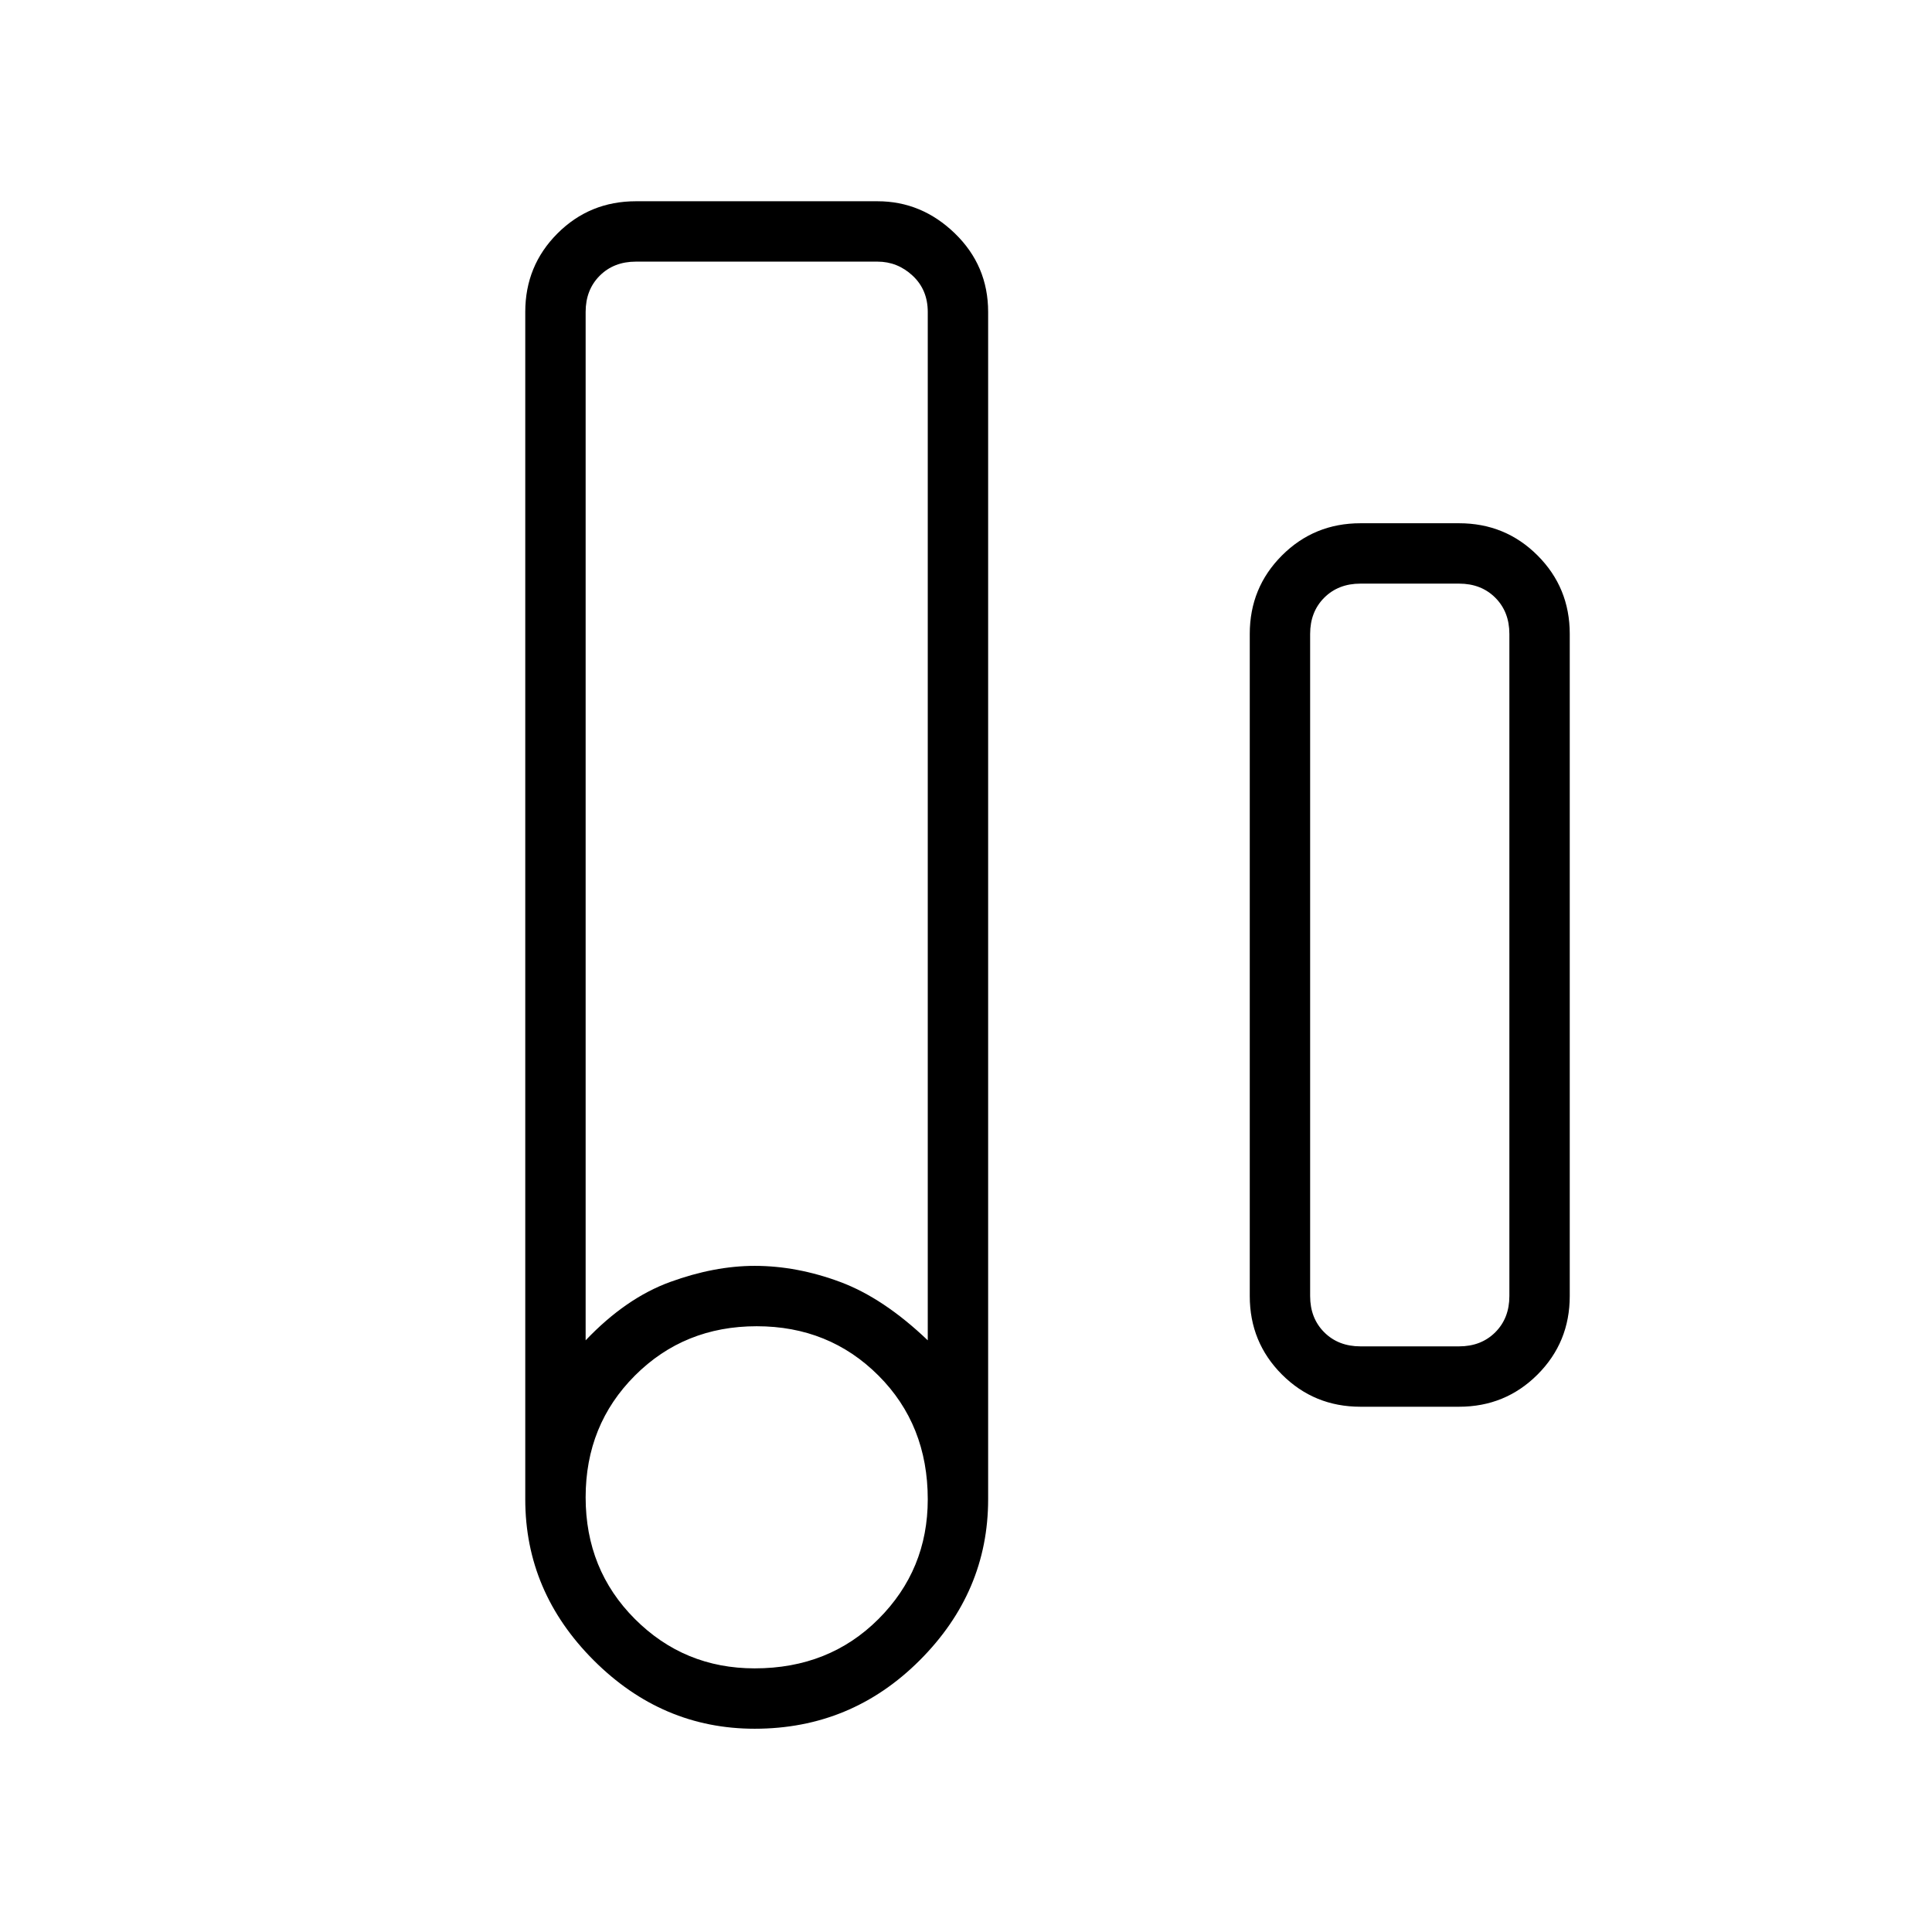 <svg xmlns="http://www.w3.org/2000/svg" height="48" width="48"><path d="M18.75 42.95q-2.3 0-4-1.7-1.7-1.7-1.7-4V7.75q0-1.15.8-1.95T15.8 5h6q1.1 0 1.925.8t.825 1.95v29.5q0 2.3-1.7 4-1.7 1.7-4.1 1.7Zm-4.2-9.65q1-1.05 2.1-1.45 1.1-.4 2.1-.4 1.05 0 2.125.4t2.175 1.45V7.75q0-.55-.375-.9T21.8 6.5h-6q-.55 0-.9.35t-.35.9Zm4.2 8.15q1.85 0 3.075-1.225t1.225-2.975q0-1.85-1.225-3.075T18.8 32.95q-1.8 0-3.025 1.225Q14.55 35.4 14.55 37.2q0 1.8 1.225 3.025Q17 41.45 18.75 41.45Zm15.05-6.5q-1.15 0-1.95-.8t-.8-1.95V15.75q0-1.15.8-1.95t1.95-.8h2.45q1.15 0 1.95.8t.8 1.95V32.2q0 1.15-.8 1.95t-1.95.8Zm0-1.5h2.45q.55 0 .9-.35t.35-.9V15.75q0-.55-.35-.9t-.9-.35H33.8q-.55 0-.9.35t-.35.9V32.2q0 .55.35.9t.9.35Z"/></svg>